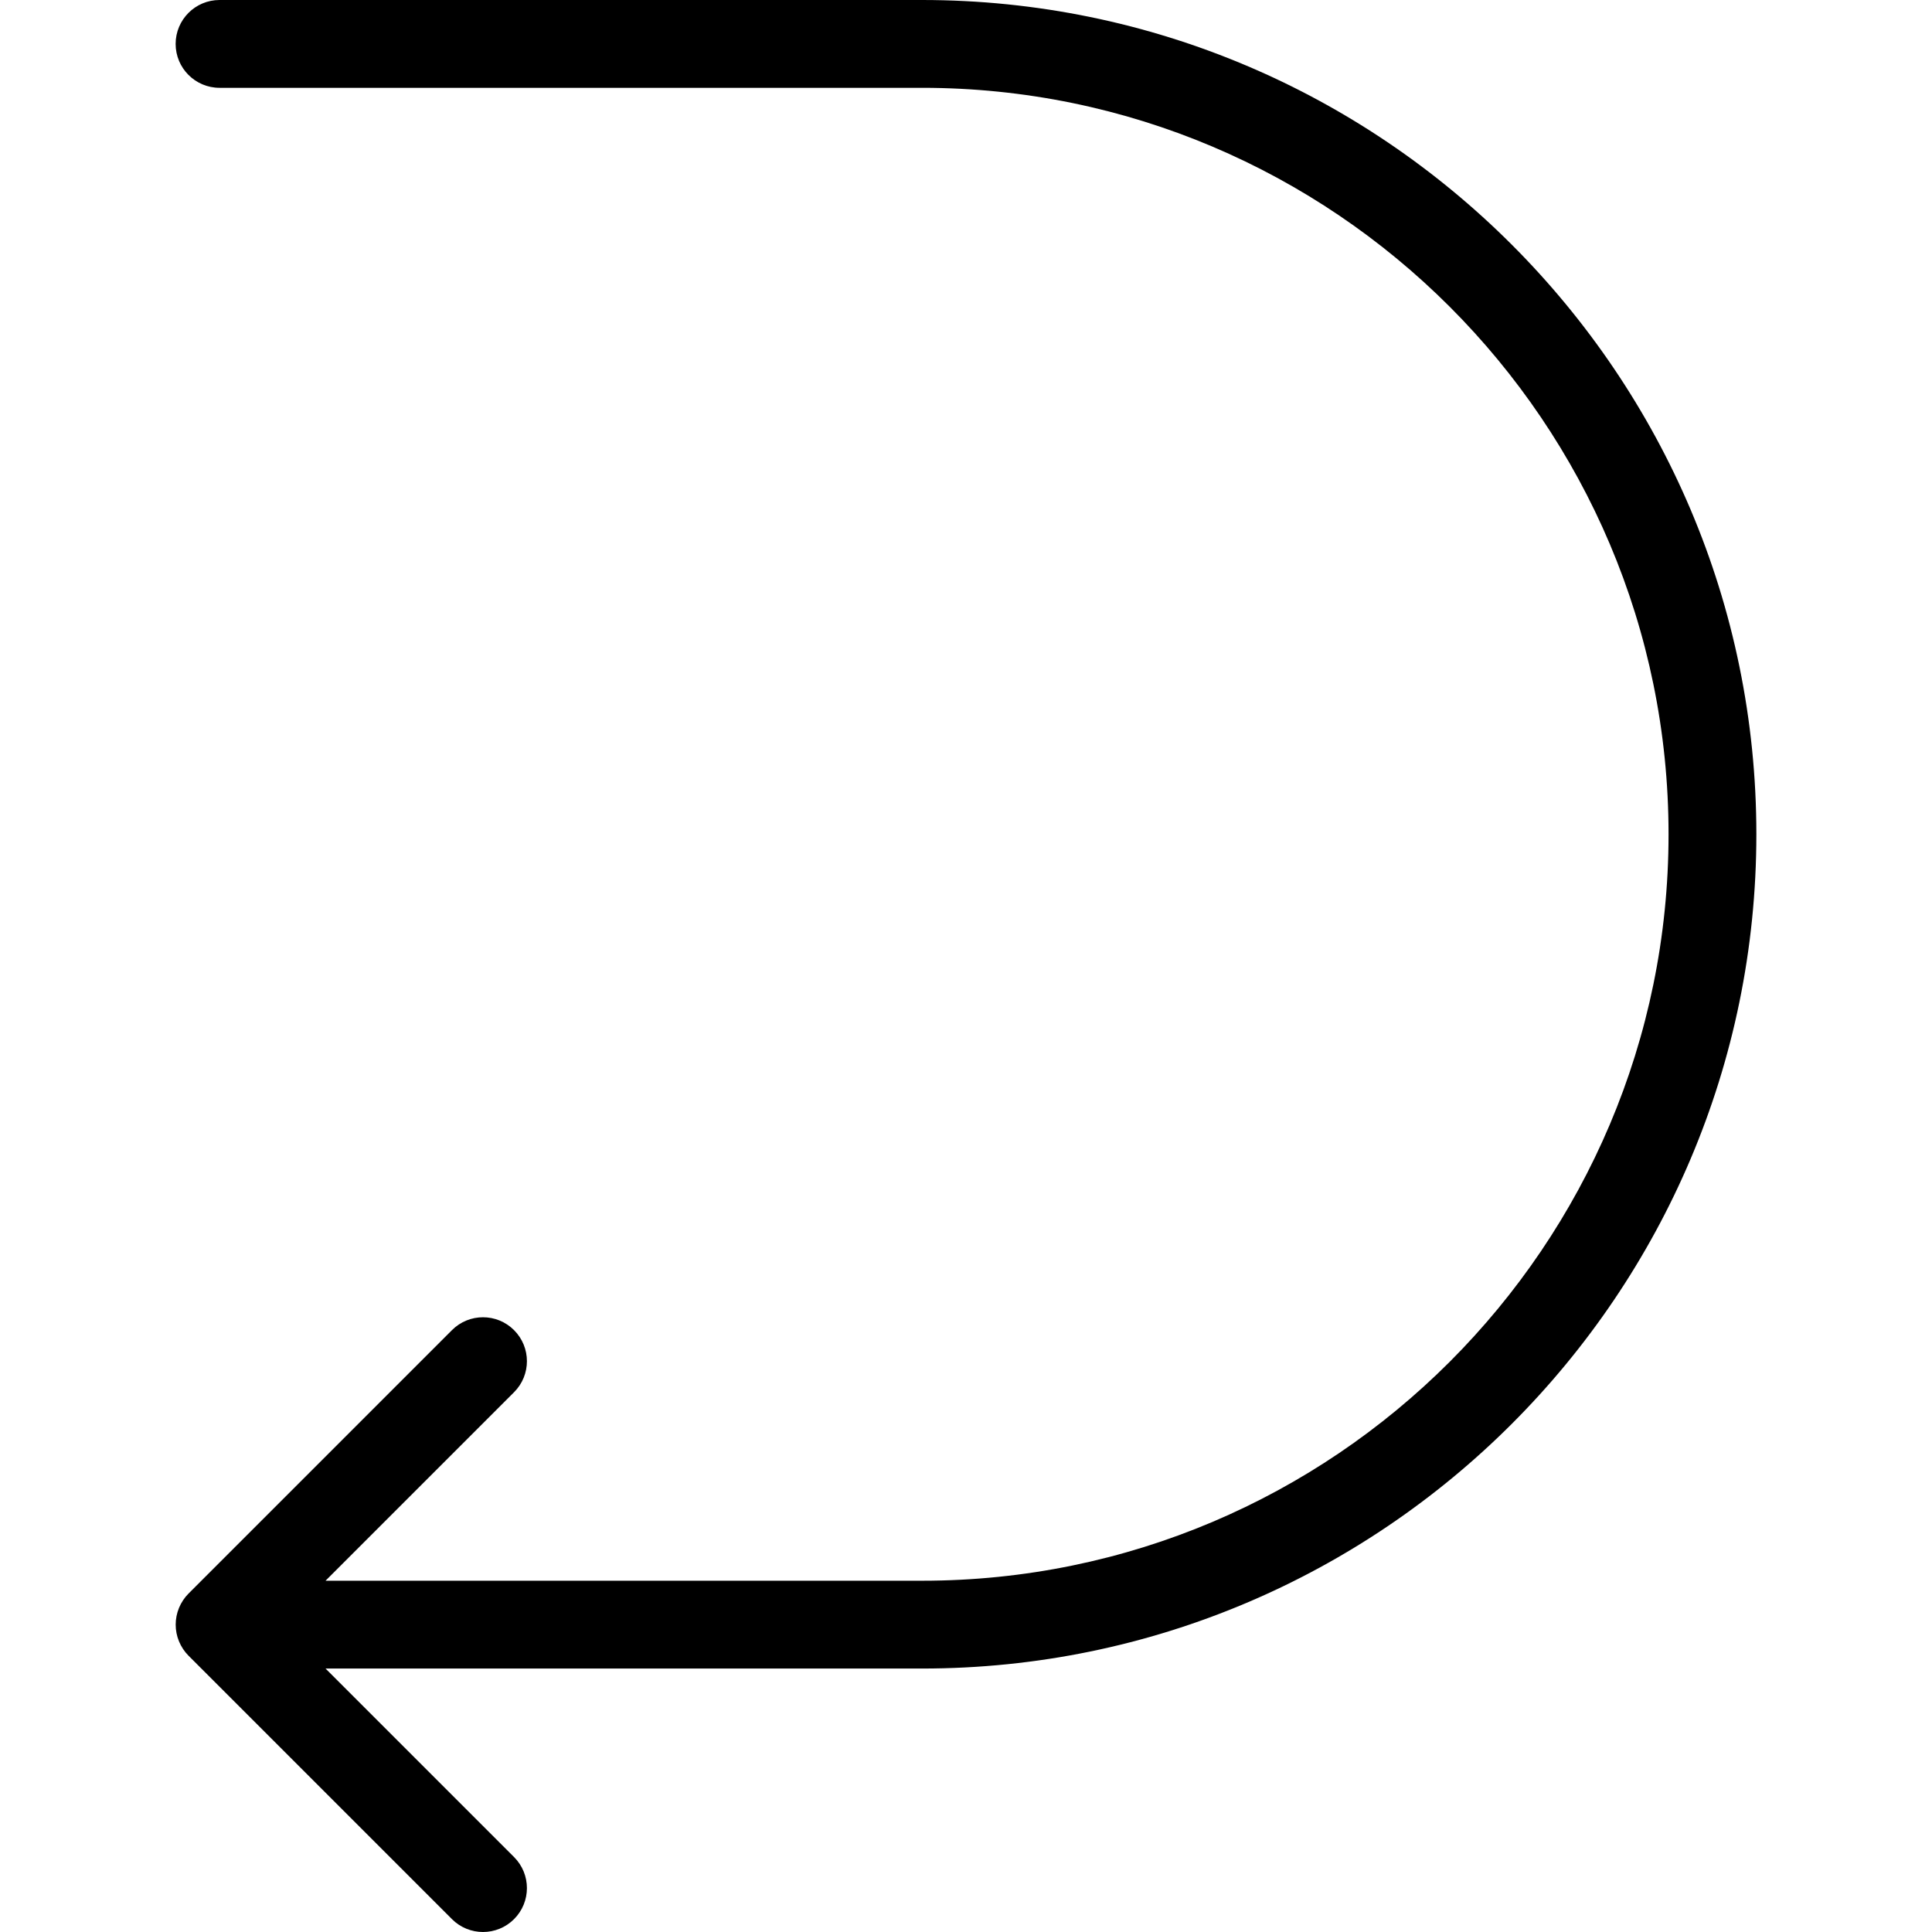 <?xml version="1.0" encoding="UTF-8" standalone="no"?>
<svg width="44px" height="44px" viewBox="0 0 44 44" version="1.1" xmlns="http://www.w3.org/2000/svg" xmlns:xlink="http://www.w3.org/1999/xlink">
    <!-- Generator: Sketch 3.7.2 (28276) - http://www.bohemiancoding.com/sketch -->
    <title>arr-reverse-arrow</title>
    <desc>Created with Sketch.</desc>
    <defs></defs>
    <g id="44px-Line" stroke="none" stroke-width="1" fill="none" fill-rule="evenodd">
        <g id="arr-reverse-arrow"></g>
        <path d="M11.707,30.293 C11.316,29.902 10.684,29.902 10.293,30.293 L4.293,36.293 C4.201,36.385 4.128,36.496 4.077,36.618 C3.976,36.863 3.976,37.138 4.077,37.382 C4.128,37.504 4.201,37.615 4.293,37.707 L10.293,43.707 C10.488,43.902 10.744,44 11,44 C11.256,44 11.512,43.902 11.707,43.707 C12.098,43.316 12.098,42.684 11.707,42.293 L7.414,38 L21,38 C31.477,38 40,29.477 40,19 C40,8.523 31.477,0 21,0 L5,0 C4.448,0 4,0.448 4,1 C4,1.552 4.448,2 5,2 L21,2 C30.374,2 38,9.626 38,19 C38,28.374 30.374,36 21,36 L7.414,36 L11.707,31.707 C12.098,31.316 12.098,30.684 11.707,30.293 L11.707,30.293 Z" id="Shape" fill="#000000"></path>
    </g>
</svg>